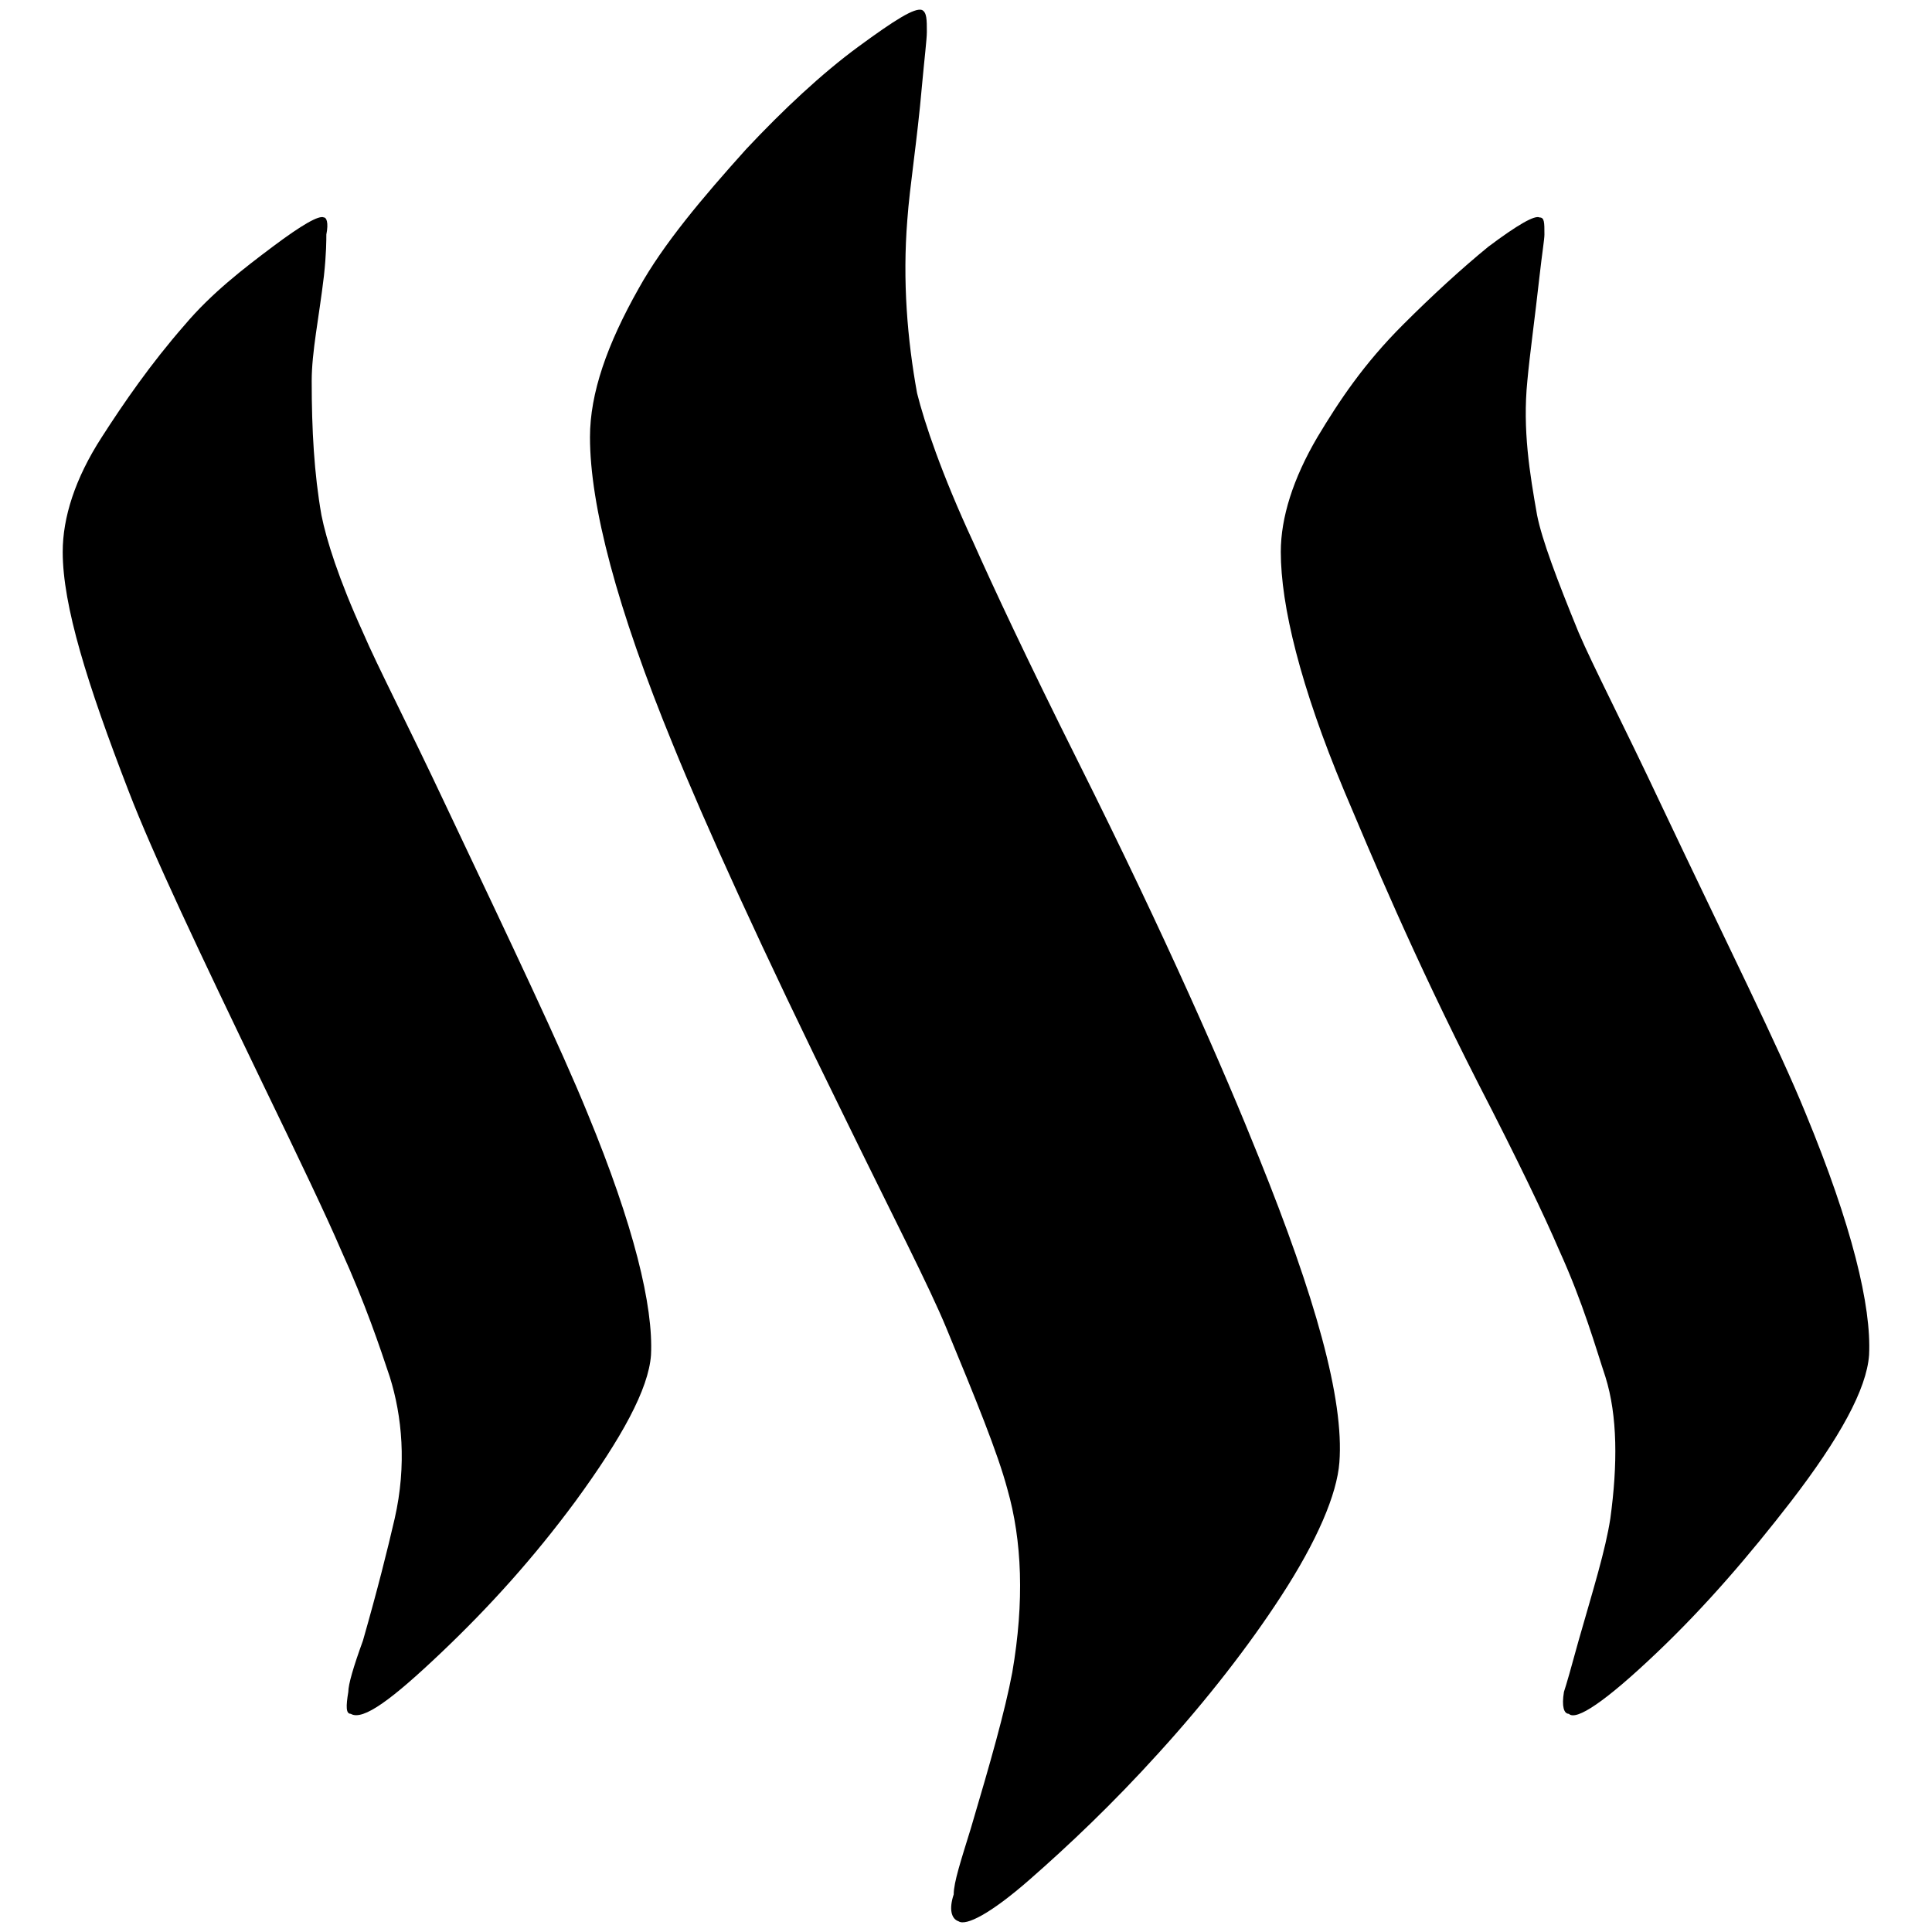 <svg xmlns="http://www.w3.org/2000/svg" viewBox="0 0 1000 1000"><path d="M168.915 121.398c0 2.527 0 10.108-1.263 21.48-2.527 21.479-6.318 39.167-6.318 54.33 0 25.269 1.264 48.011 5.054 69.49 2.527 12.635 8.845 32.851 21.48 60.648 7.58 17.688 22.742 46.748 42.958 89.707 34.114 72.018 59.384 125.084 73.282 159.198 24.006 58.12 34.114 99.815 32.85 125.085-1.263 17.689-15.161 42.958-39.168 75.809-21.479 29.06-44.221 54.33-69.491 78.336-25.27 24.006-40.431 35.377-46.749 31.587-2.527 0-2.527-3.79-1.263-11.372 0-3.79 2.527-12.634 7.58-26.533 7.581-26.533 12.635-46.749 16.426-63.174 6.317-27.796 3.79-53.066-2.527-73.282-5.054-15.161-12.635-37.904-25.27-65.7-7.58-17.69-21.479-46.75-40.431-85.917-32.85-68.228-56.857-118.768-69.492-151.618C45.094 353.879 32.46 313.447 32.46 285.65c0-17.689 6.318-37.905 20.216-59.384 11.371-17.689 25.27-37.904 42.958-58.12 13.899-16.425 30.324-29.06 45.486-40.431 15.162-11.372 24.006-16.426 26.533-15.162 1.263 0 2.527 2.527 1.263 8.844zm136.456 104.87c0-22.744 8.845-48.013 25.27-77.073 12.635-22.743 32.85-46.749 55.593-72.019 18.952-20.215 39.168-39.168 58.12-53.066 18.952-13.898 29.06-20.216 32.85-18.952 2.528 1.263 2.528 5.054 2.528 11.371 0 3.79-1.264 13.899-2.527 27.797-2.527 29.06-6.318 51.803-7.581 69.491-2.527 31.587 0 61.91 5.054 89.707 3.79 15.162 12.635 41.695 29.06 77.073 10.108 22.742 27.796 60.647 54.33 113.713 45.485 90.97 75.808 160.462 93.497 204.684 29.06 72.018 44.222 125.085 41.695 157.935-1.263 16.425-11.371 40.432-30.324 69.492-16.425 25.27-37.904 53.066-63.174 80.862-24.006 26.534-46.748 48.013-66.964 65.701-20.216 17.69-32.85 24.007-36.641 21.48-3.79-1.264-5.054-6.318-2.527-13.899 0-6.317 3.79-17.688 8.844-34.114 10.108-34.114 17.69-60.647 21.48-80.862 6.317-36.641 5.053-68.228-2.527-94.762-5.054-18.952-16.426-46.748-31.587-83.39-8.845-21.478-27.797-58.12-53.067-109.922-42.958-87.18-72.018-151.618-88.443-192.05-29.06-70.754-42.959-123.82-42.959-159.198zm357.565 59.383c0-17.689 6.318-37.905 18.953-59.384 11.371-18.952 24.006-37.904 44.221-58.12 15.162-15.162 30.324-29.06 44.222-40.431 15.162-11.372 24.006-16.426 26.533-15.162 2.527 0 2.527 2.527 2.527 8.844 0 2.527-1.263 10.108-2.527 21.48-2.527 22.742-5.053 40.43-6.317 54.33-2.527 25.269 1.264 48.011 5.054 69.49 2.527 12.635 10.108 32.851 21.48 60.648 7.58 17.688 22.742 46.748 42.957 89.707 34.114 72.018 60.648 125.084 74.546 159.198 24.006 58.12 34.114 99.815 32.85 125.085-1.263 17.689-15.161 42.958-40.431 75.809-21.48 27.796-44.222 54.33-69.491 78.336-26.534 25.27-41.695 35.377-45.486 31.587-2.527 0-3.79-3.79-2.527-11.372 1.264-3.79 3.79-12.634 7.581-26.533 7.581-26.533 13.898-46.749 16.425-63.174 3.79-27.796 3.79-53.066-2.527-73.282-5.054-15.161-11.37-37.904-24.006-65.7-7.58-17.69-21.479-46.75-41.695-85.917-34.114-66.965-55.593-118.768-69.491-151.618-22.743-54.33-32.85-96.025-32.85-123.821z"/></svg>